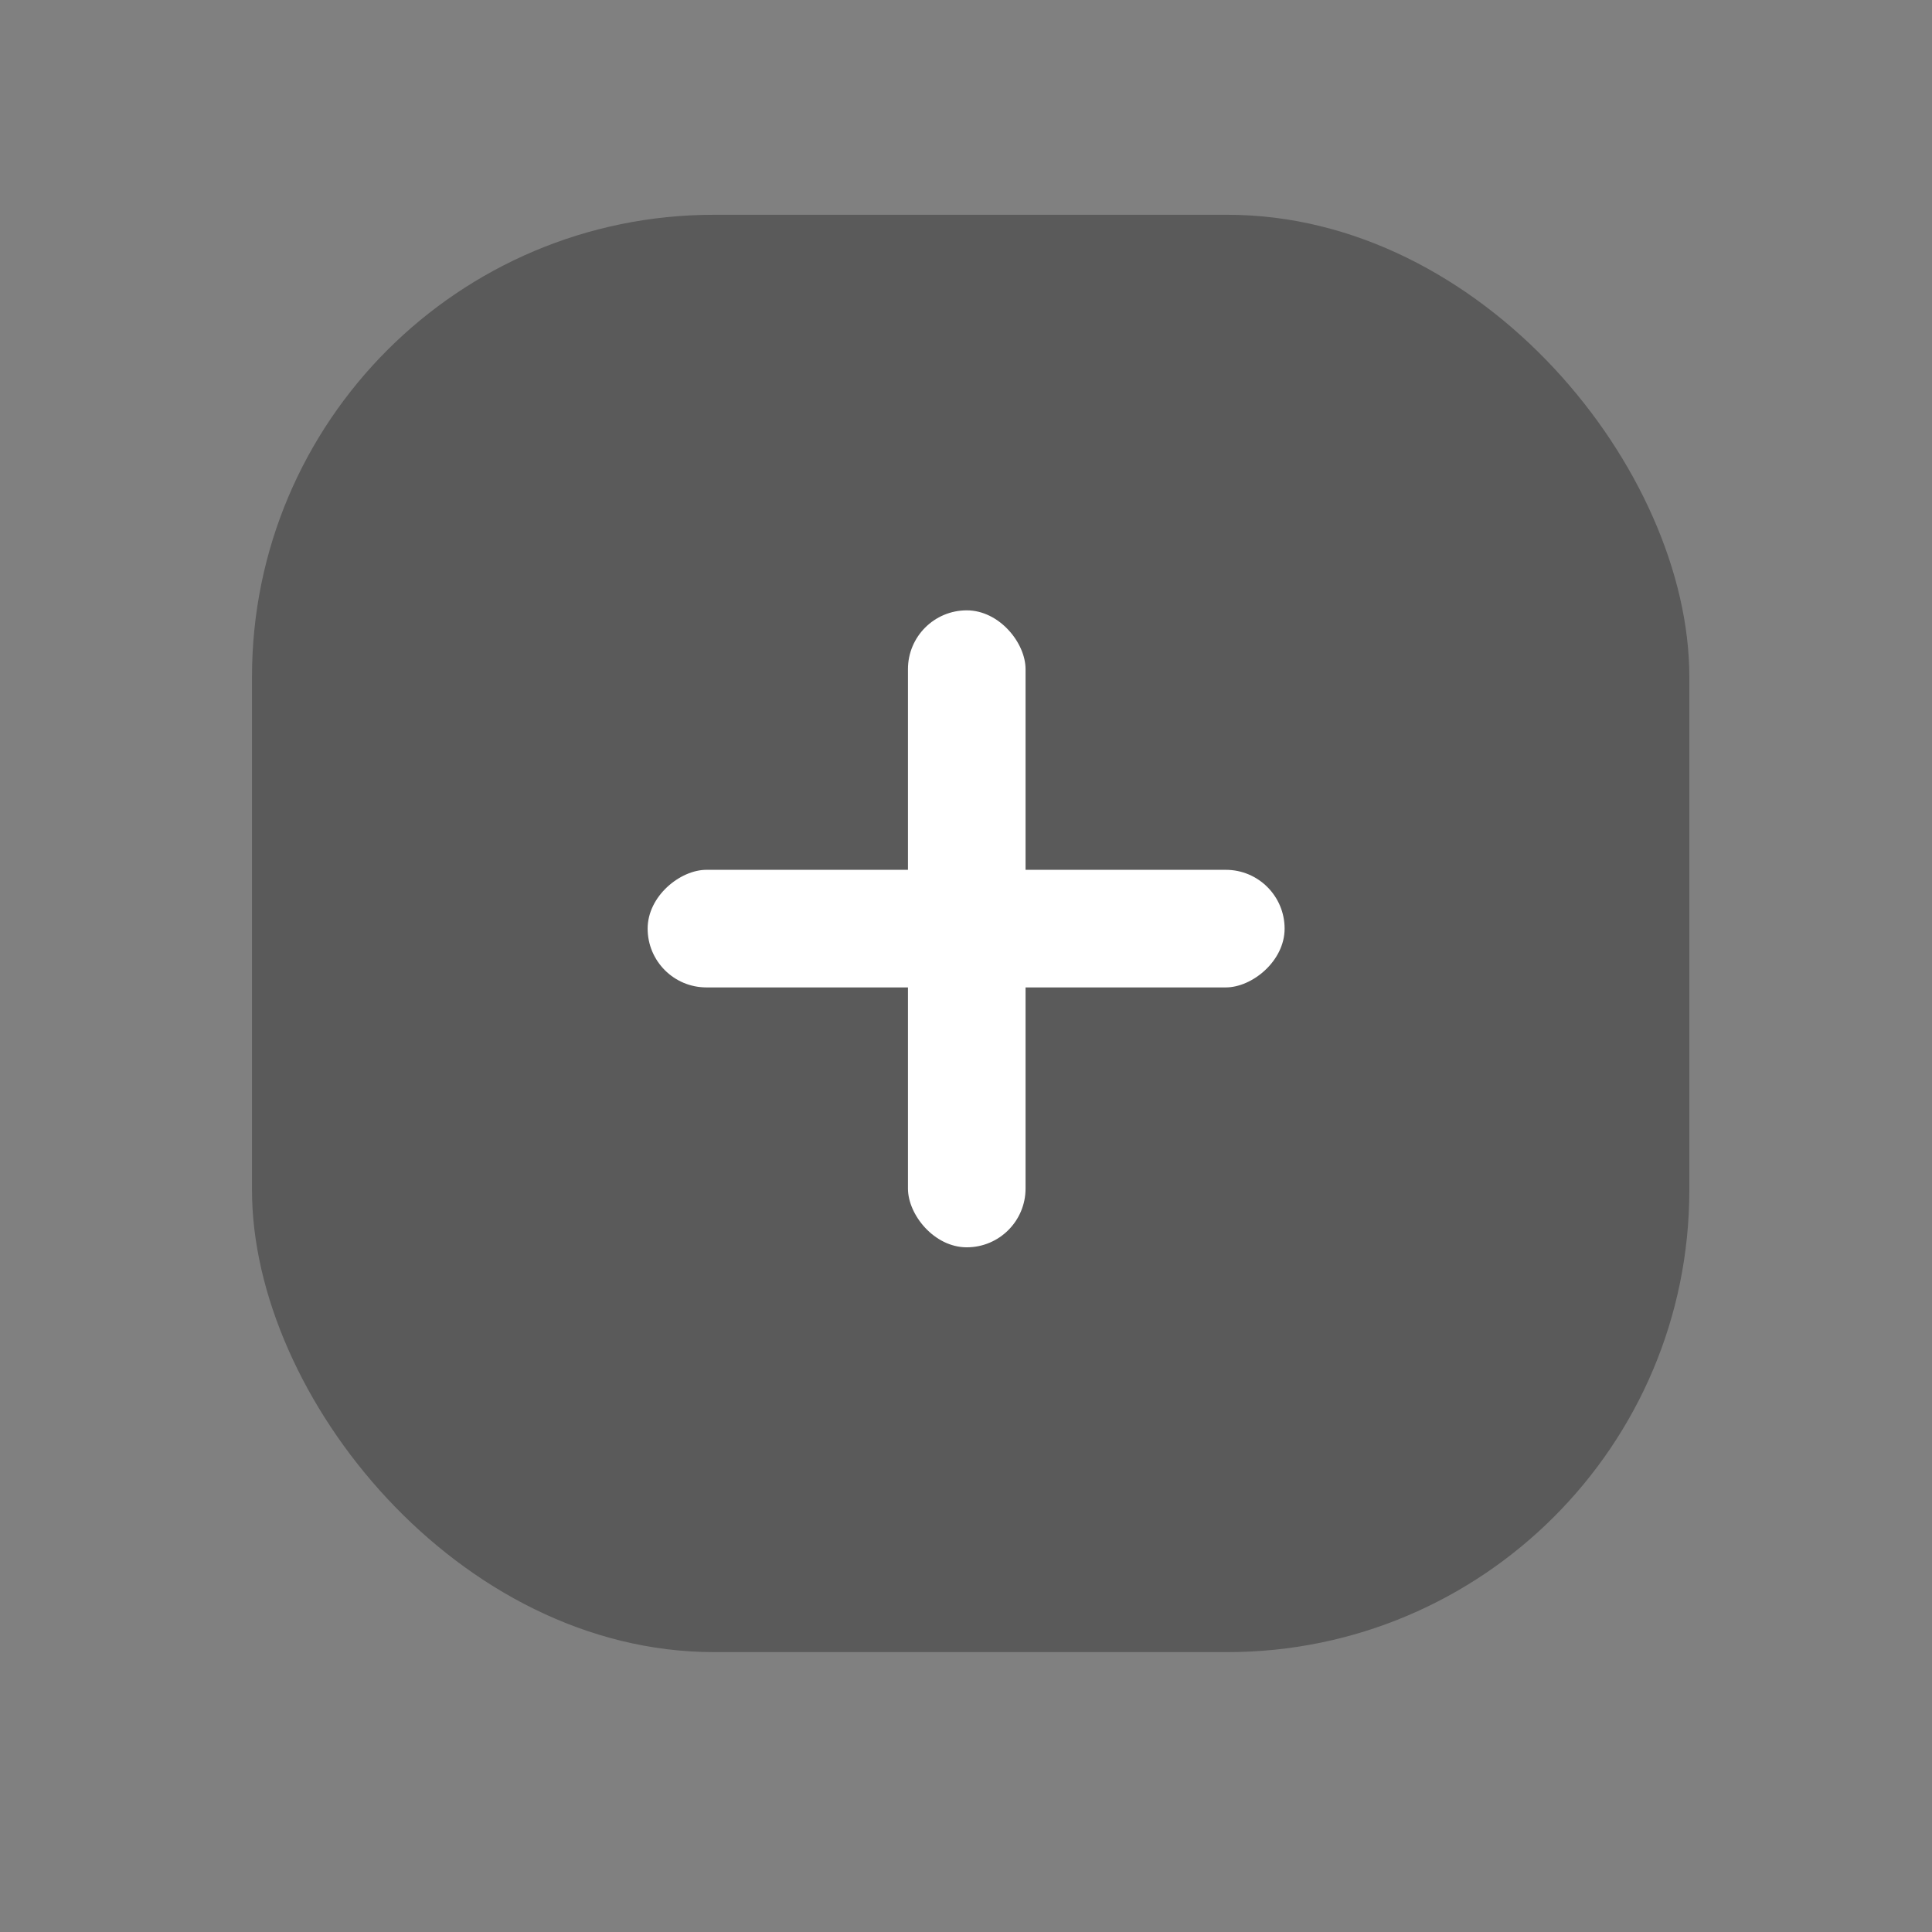 <svg width="23" height="23" viewBox="0 0 23 23" fill="none" xmlns="http://www.w3.org/2000/svg">
<rect x="0" y="0" width="23" height="23" fill="#808080" stroke="none"/>
<rect x="3" y="2.557" width="17.111" height="17.111" rx="5.5" fill="#030303" fill-opacity="0.3"/>
<rect x="10.809" y="7.266" width="1.4" height="7.583" rx="0.7" fill="white"/>
<rect x="15.293" y="10.355" width="1.4" height="7.583" rx="0.7" transform="rotate(90 15.293 10.355)" fill="white"/>
</svg>
